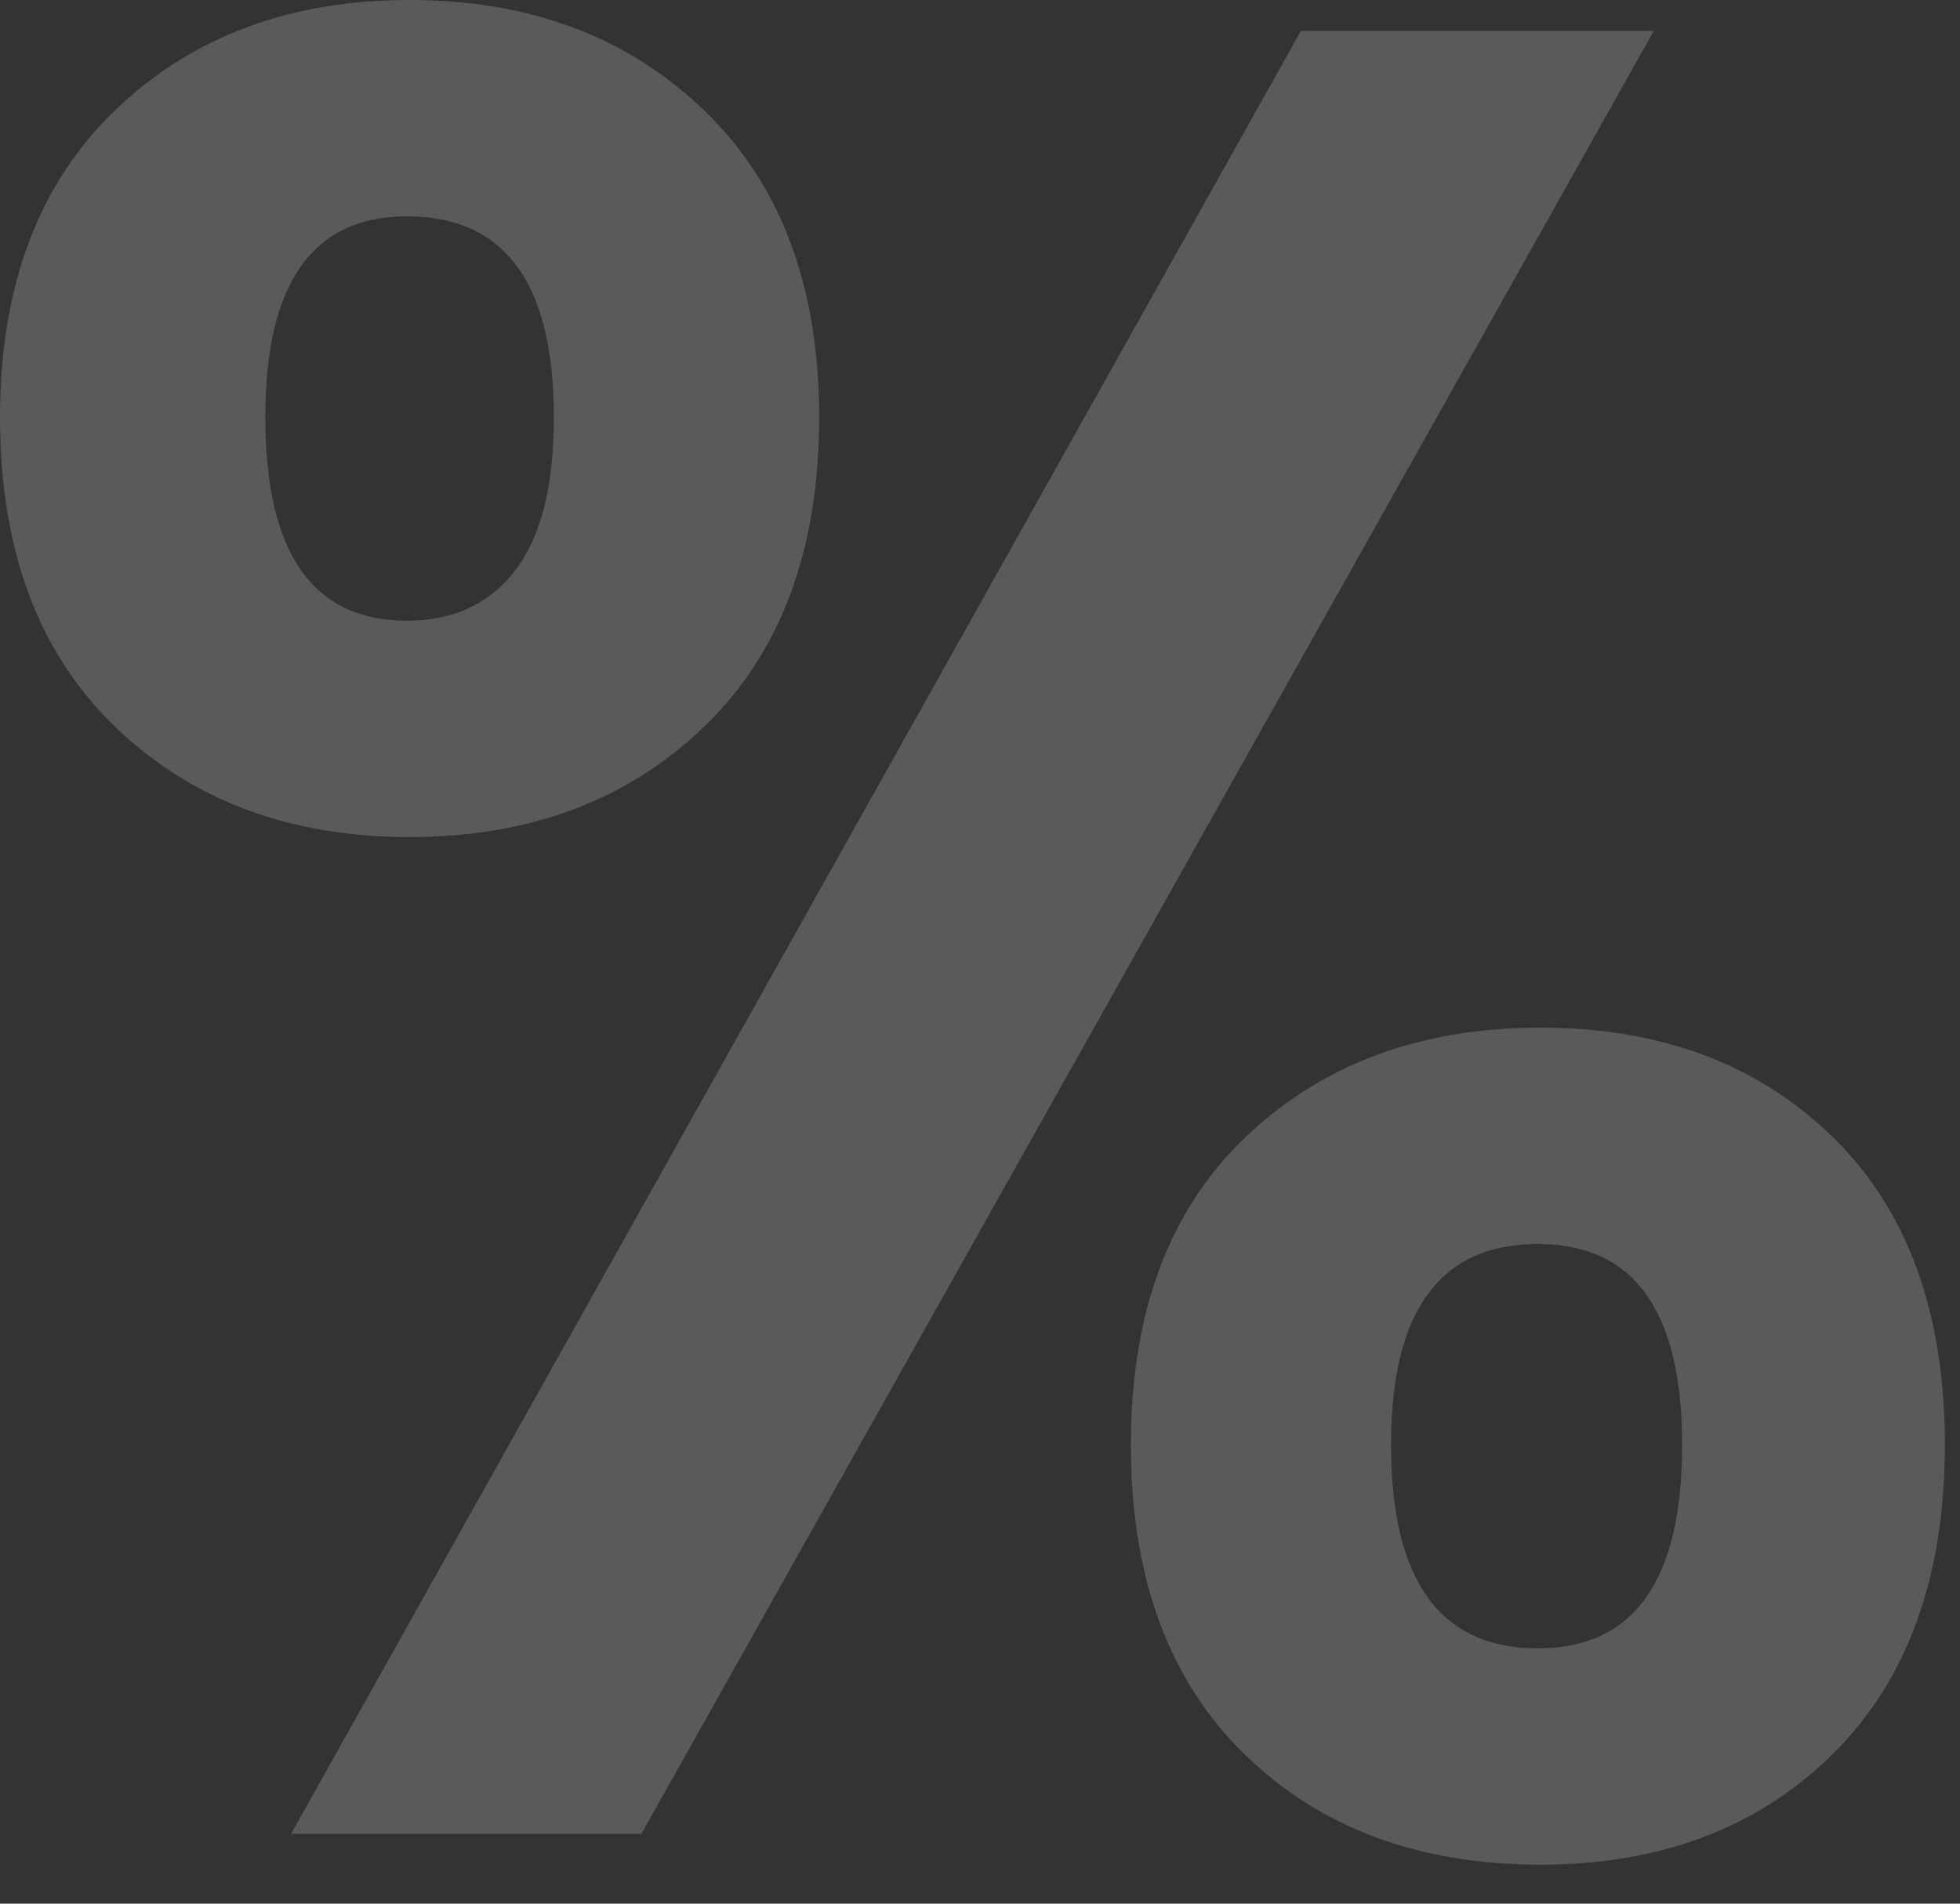 <?xml version="1.0" encoding="UTF-8"?>
<svg width="35px" height="34px" viewBox="0 0 35 34" version="1.1" xmlns="http://www.w3.org/2000/svg" xmlns:xlink="http://www.w3.org/1999/xlink">
    <rect x="0" y="0" width="35" height="34" fill="#333333" stroke="none"/>
    <title>ic_percentage_bg</title>
    <g id="Sep-2021" stroke="none" stroke-width="1" fill="none" fill-rule="evenodd" opacity="0.193">
        <path d="M7.314,14.95 C9.461,14.95 11.216,14.291 12.581,12.972 C13.946,11.653 14.628,9.813 14.628,7.452 C14.628,5.121 13.946,3.297 12.581,1.978 C11.216,0.659 9.461,0 7.314,0 C5.167,0 3.412,0.659 2.047,1.978 C0.682,3.297 0,5.121 0,7.452 C0,9.813 0.682,11.653 2.047,12.972 C3.412,14.291 5.167,14.95 7.314,14.95 Z M11.454,32.752 L29.532,0.552 L23.23,0.552 L5.198,32.752 L11.454,32.752 Z M7.268,11.086 C5.581,11.086 4.738,9.875 4.738,7.452 C4.738,5.06 5.581,3.864 7.268,3.864 C9.016,3.864 9.89,5.06 9.89,7.452 C9.89,8.679 9.66,9.591 9.2,10.189 C8.74,10.787 8.096,11.086 7.268,11.086 Z M27.508,33.304 C29.655,33.304 31.395,32.645 32.729,31.326 C34.063,30.007 34.73,28.167 34.73,25.806 C34.73,23.445 34.063,21.612 32.729,20.309 C31.395,19.006 29.655,18.354 27.508,18.354 C25.361,18.354 23.606,19.006 22.241,20.309 C20.876,21.612 20.194,23.445 20.194,25.806 C20.194,28.167 20.869,30.007 22.218,31.326 C23.567,32.645 25.331,33.304 27.508,33.304 Z M27.462,29.44 C25.714,29.44 24.84,28.229 24.84,25.806 C24.84,23.414 25.714,22.218 27.462,22.218 C29.179,22.218 30.038,23.414 30.038,25.806 C30.038,28.229 29.179,29.44 27.462,29.44 Z" id="ic_percentage_bg" fill="#FFFFFF" fill-rule="nonzero"></path>
    </g>
</svg>